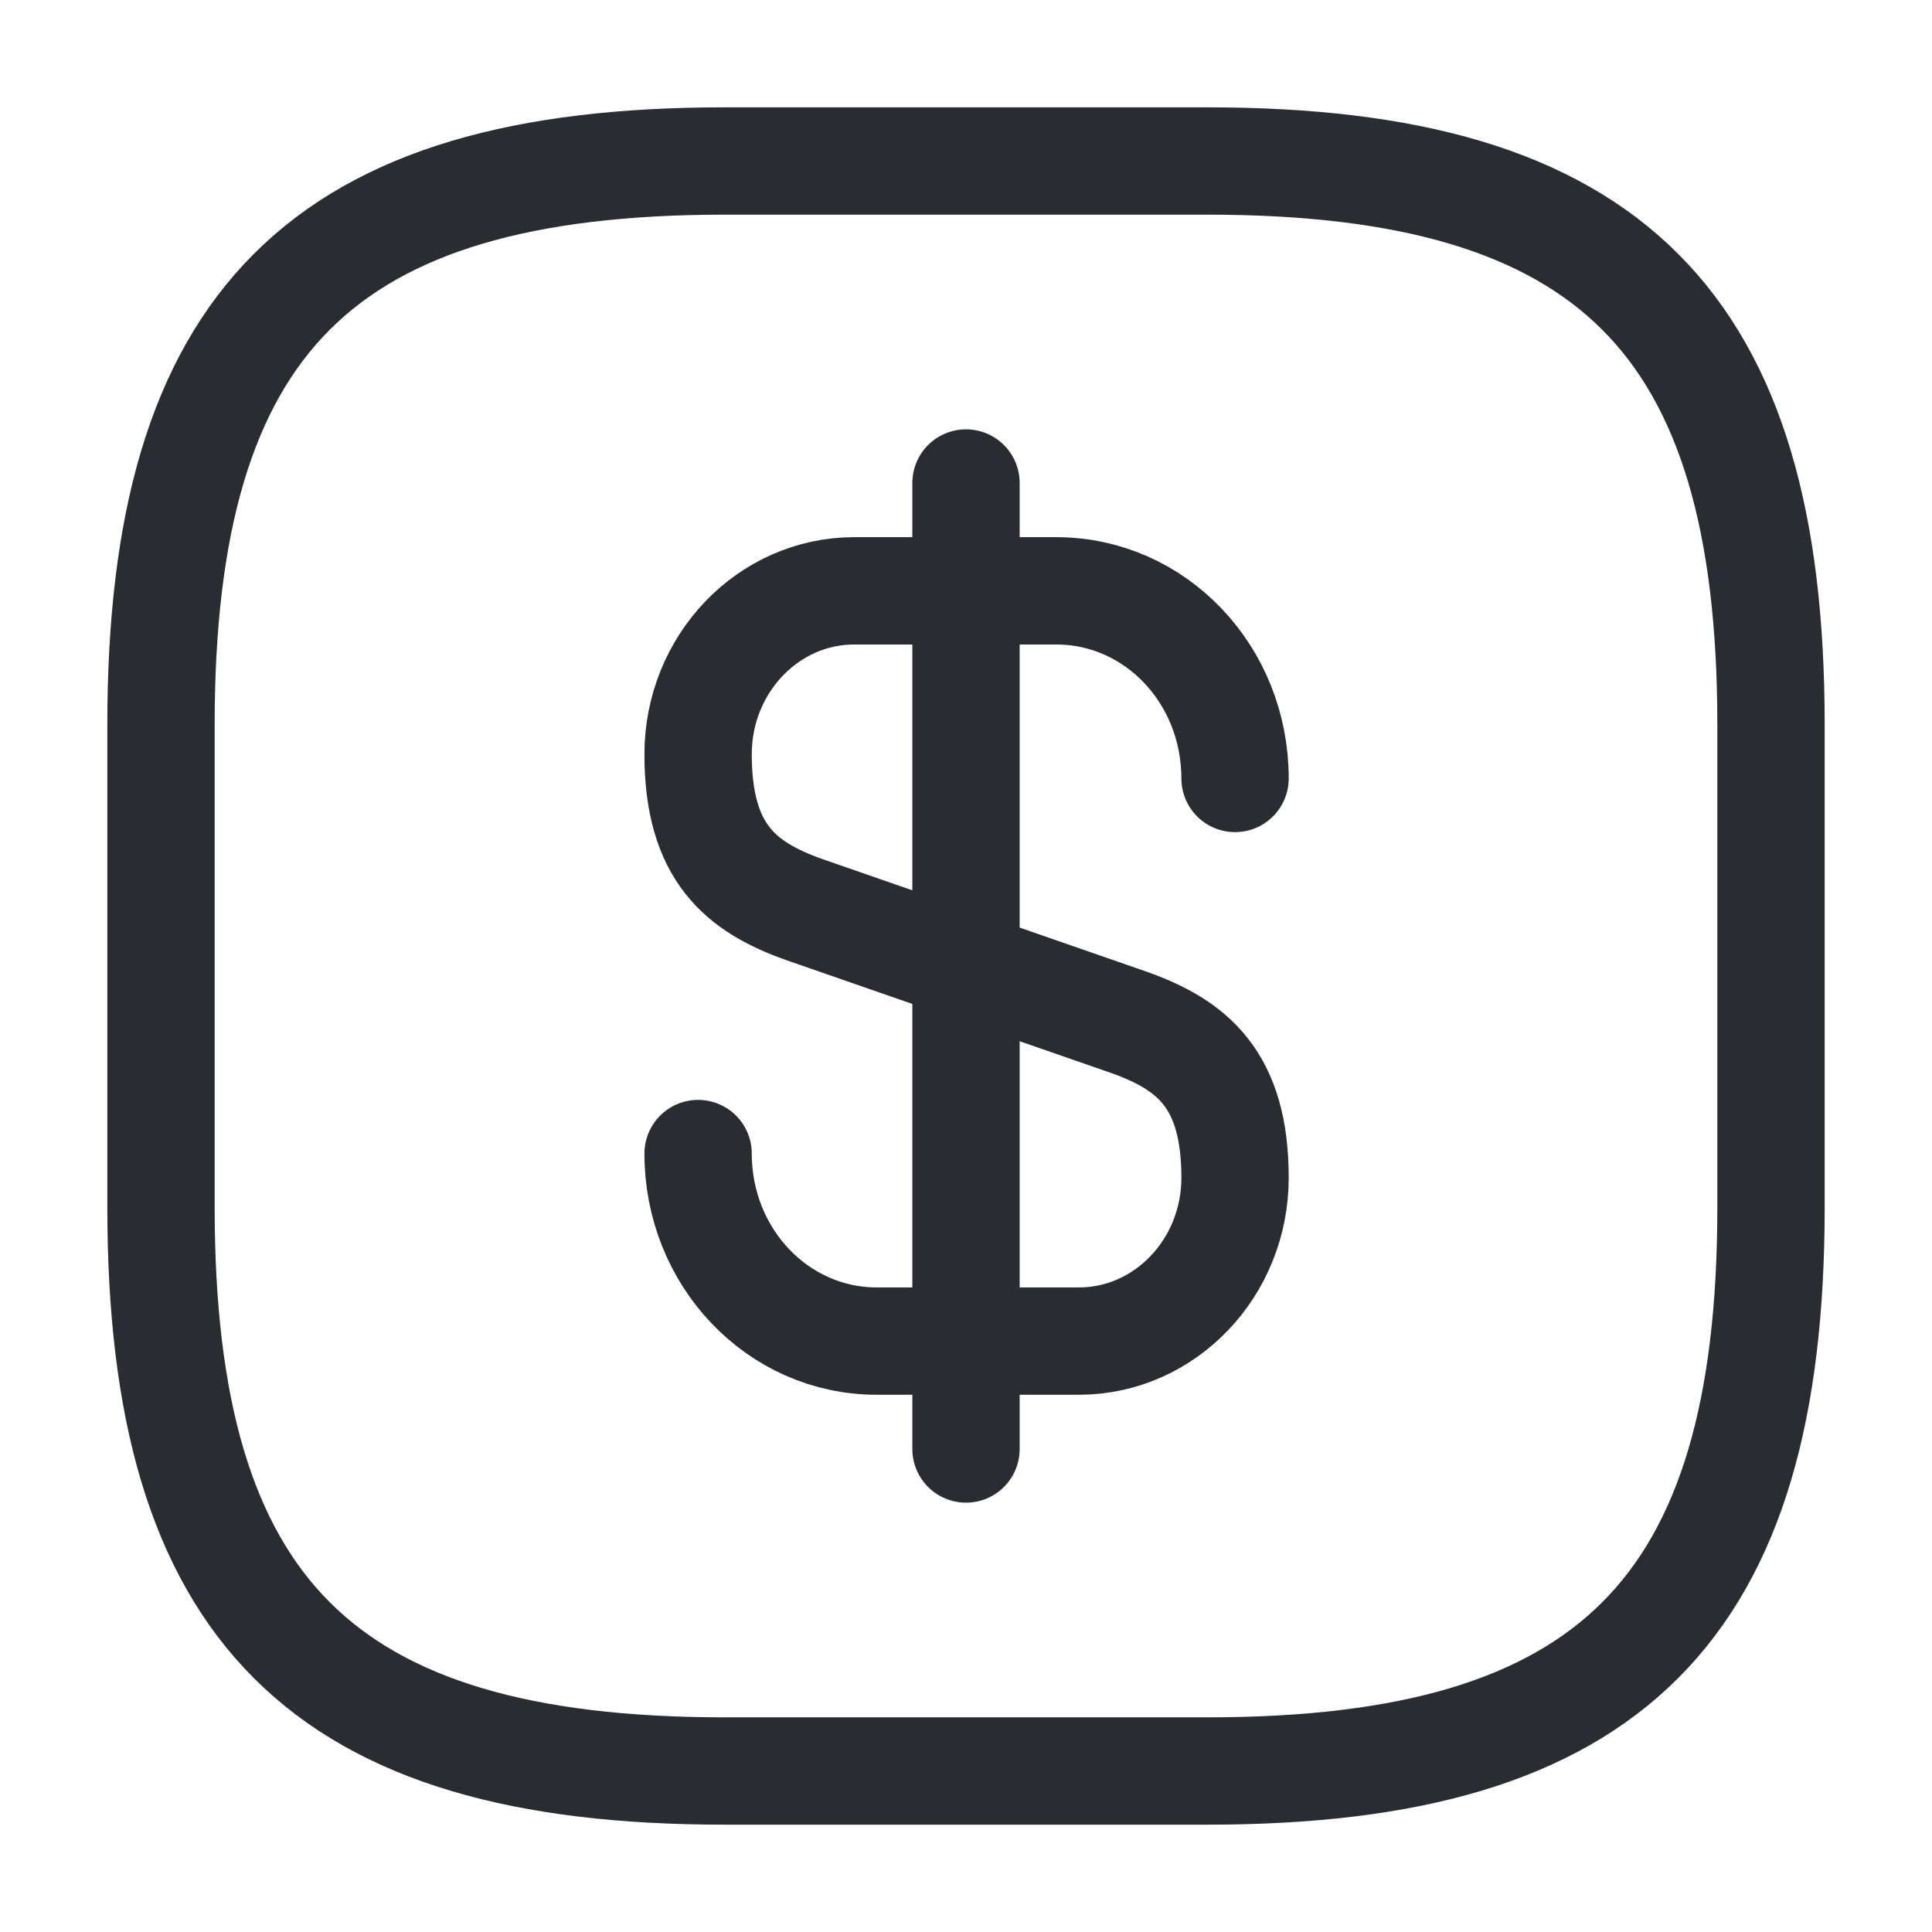 <svg width="27" height="27" viewBox="0 0 27 27" fill="none" xmlns="http://www.w3.org/2000/svg">
<path d="M9.756 16.121C9.756 17.572 10.87 18.742 12.253 18.742H15.077C16.281 18.742 17.26 17.719 17.26 16.459C17.26 15.086 16.663 14.602 15.775 14.287L11.241 12.712C10.352 12.397 9.756 11.914 9.756 10.541C9.756 9.281 10.735 8.257 11.938 8.257H14.762C16.146 8.257 17.26 9.427 17.26 10.879" stroke="#292D32" stroke-width="1.5" stroke-linecap="round" stroke-linejoin="round"/>
<path d="M13.5 6.75V20.25" stroke="#292D32" stroke-width="1.5" stroke-linecap="round" stroke-linejoin="round"/>
<path d="M16.875 24.75H10.125C4.5 24.75 2.25 22.5 2.25 16.875V10.125C2.25 4.5 4.5 2.25 10.125 2.25H16.875C22.5 2.25 24.75 4.5 24.75 10.125V16.875C24.75 22.5 22.5 24.75 16.875 24.75Z" stroke="#292D32" stroke-width="1.5" stroke-linecap="round" stroke-linejoin="round"/>
</svg>
